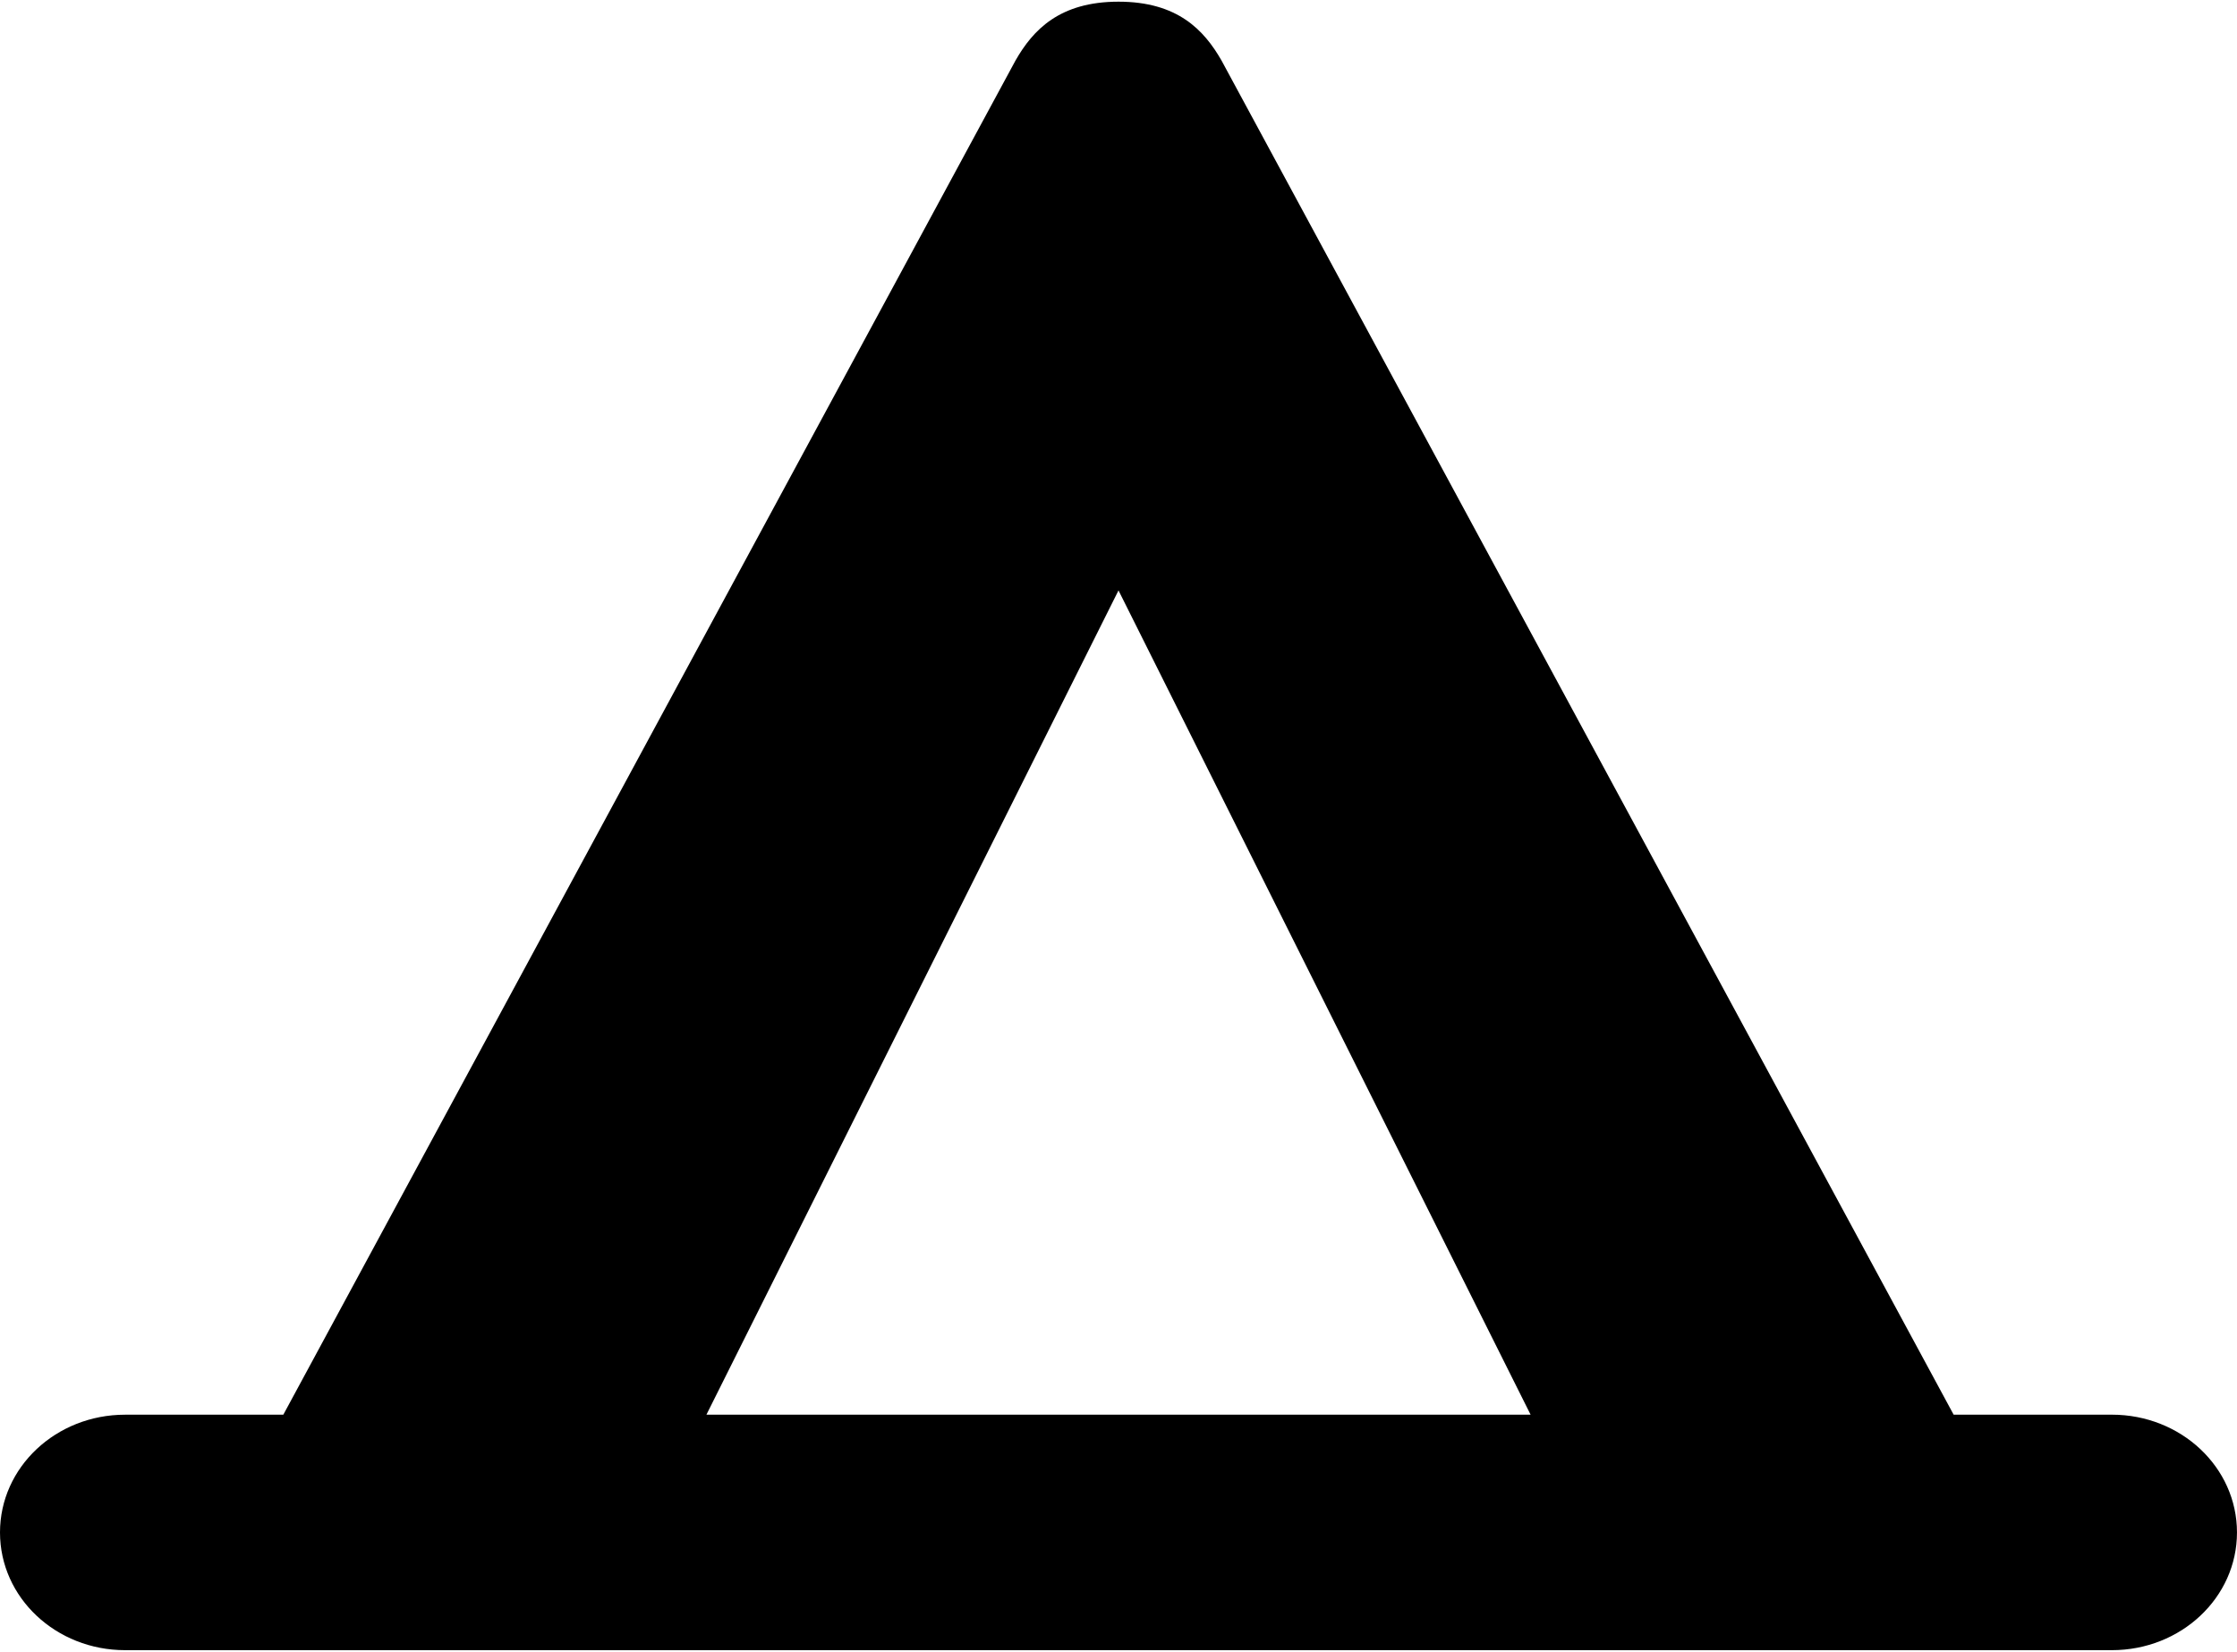 <?xml version="1.0" ?>
<svg xmlns="http://www.w3.org/2000/svg" xmlns:ev="http://www.w3.org/2001/xml-events" xmlns:xlink="http://www.w3.org/1999/xlink" baseProfile="full" enable-background="new 0 0 100 73.683" height="443px" version="1.1" viewBox="0 0 100 73.683" width="600px" x="0px" xml:space="preserve" y="0px">
	<defs/>
	<path d="M 50.0,0.0 C 47.368,0.0 46.178,1.26 45.395,2.631 L 12.665,63.158 L 5.592,63.158 C 2.504,63.158 0.0,65.505 0.0,68.421 C 0.0,71.337 2.504,73.683 5.592,73.683 L 15.789,73.683 L 84.21,73.683 L 94.406,73.683 C 97.494,73.683 99.999,71.337 99.999,68.421 C 99.999,65.505 97.494,63.157 94.406,63.157 L 87.333,63.157 L 54.606,2.631 C 53.821,1.26 52.631,0.0 50.0,0.0 L 50.0,0.0 M 50.0,26.315 L 68.422,63.158 L 31.579,63.158 L 50.0,26.315"/>
</svg>
